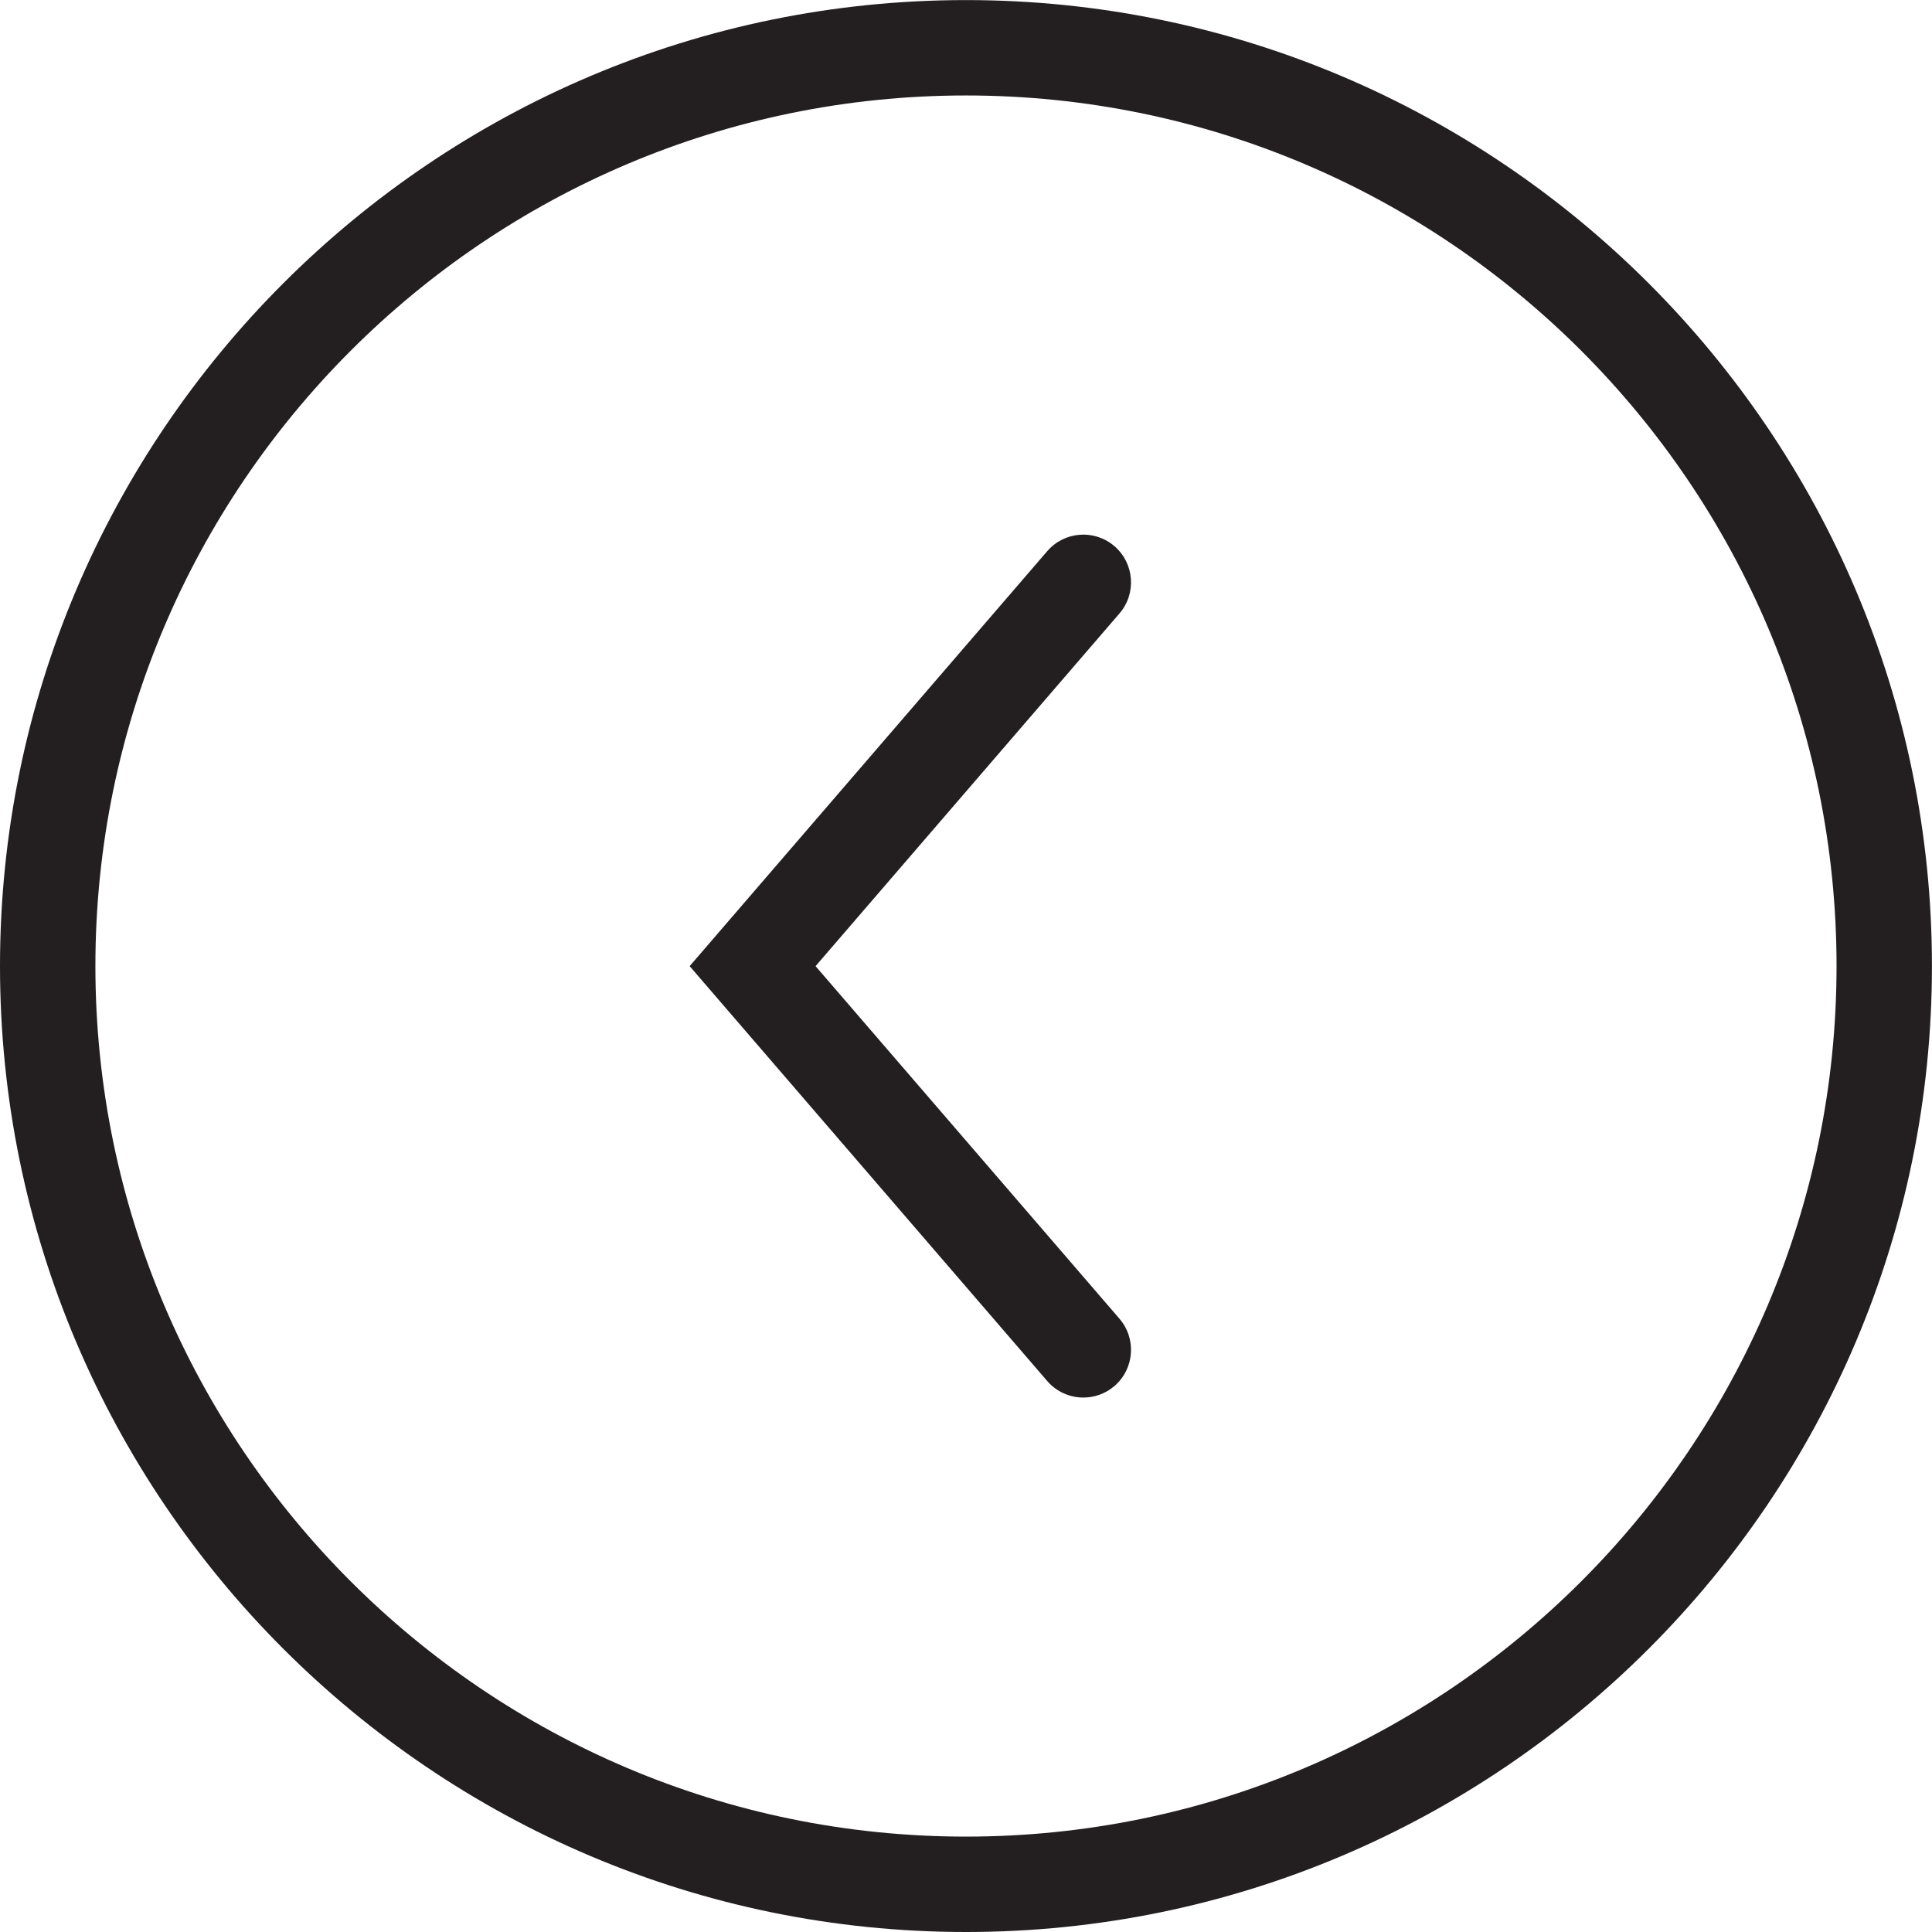 <?xml version="1.0" encoding="UTF-8" standalone="no"?>
<svg
   xmlns:dc="http://purl.org/dc/elements/1.1/"
   xmlns:cc="http://creativecommons.org/ns#"
   xmlns:rdf="http://www.w3.org/1999/02/22-rdf-syntax-ns#"
   xmlns:svg="http://www.w3.org/2000/svg"
   xmlns="http://www.w3.org/2000/svg"
   viewBox="0 0 126.575 126.575"
   height="126.575"
   width="126.575"
   xml:space="preserve"
   version="1.1"
   id="svg2"><defs
     id="defs6" /><g
     transform="matrix(1.25,0,0,-1.25,0,126.575)"
     id="g10"><g
       transform="scale(0.1,0.1)"
       id="g12"><path
         id="path14"
         style="fill:#231f20;fill-opacity:1;fill-rule:nonzero;stroke:none"
         d="M 506.281,50 C 254.688,50 50,254.68 50,506.27 50,757.863 254.688,962.559 506.281,962.559 757.883,962.559 962.57,757.863 962.57,506.27 962.57,254.68 757.883,50 506.281,50 m 0,962.56 C 227.121,1012.56 0,785.441 0,506.27 0,227.109 227.121,0 506.281,0 c 279.168,0 506.289,227.109 506.289,506.27 0,279.171 -227.121,506.29 -506.289,506.29 m 77.832,-286.232 c -10.445,9.004 -26.242,7.852 -35.254,-2.625 L 361.461,506.23 548.859,288.789 c 4.942,-5.73 11.922,-8.672 18.938,-8.672 5.781,0 11.601,1.992 16.316,6.055 10.457,9.016 11.625,24.805 2.617,35.266 L 427.453,506.23 586.73,691.066 c 9.008,10.457 7.84,26.239 -2.617,35.262" /></g></g></svg>